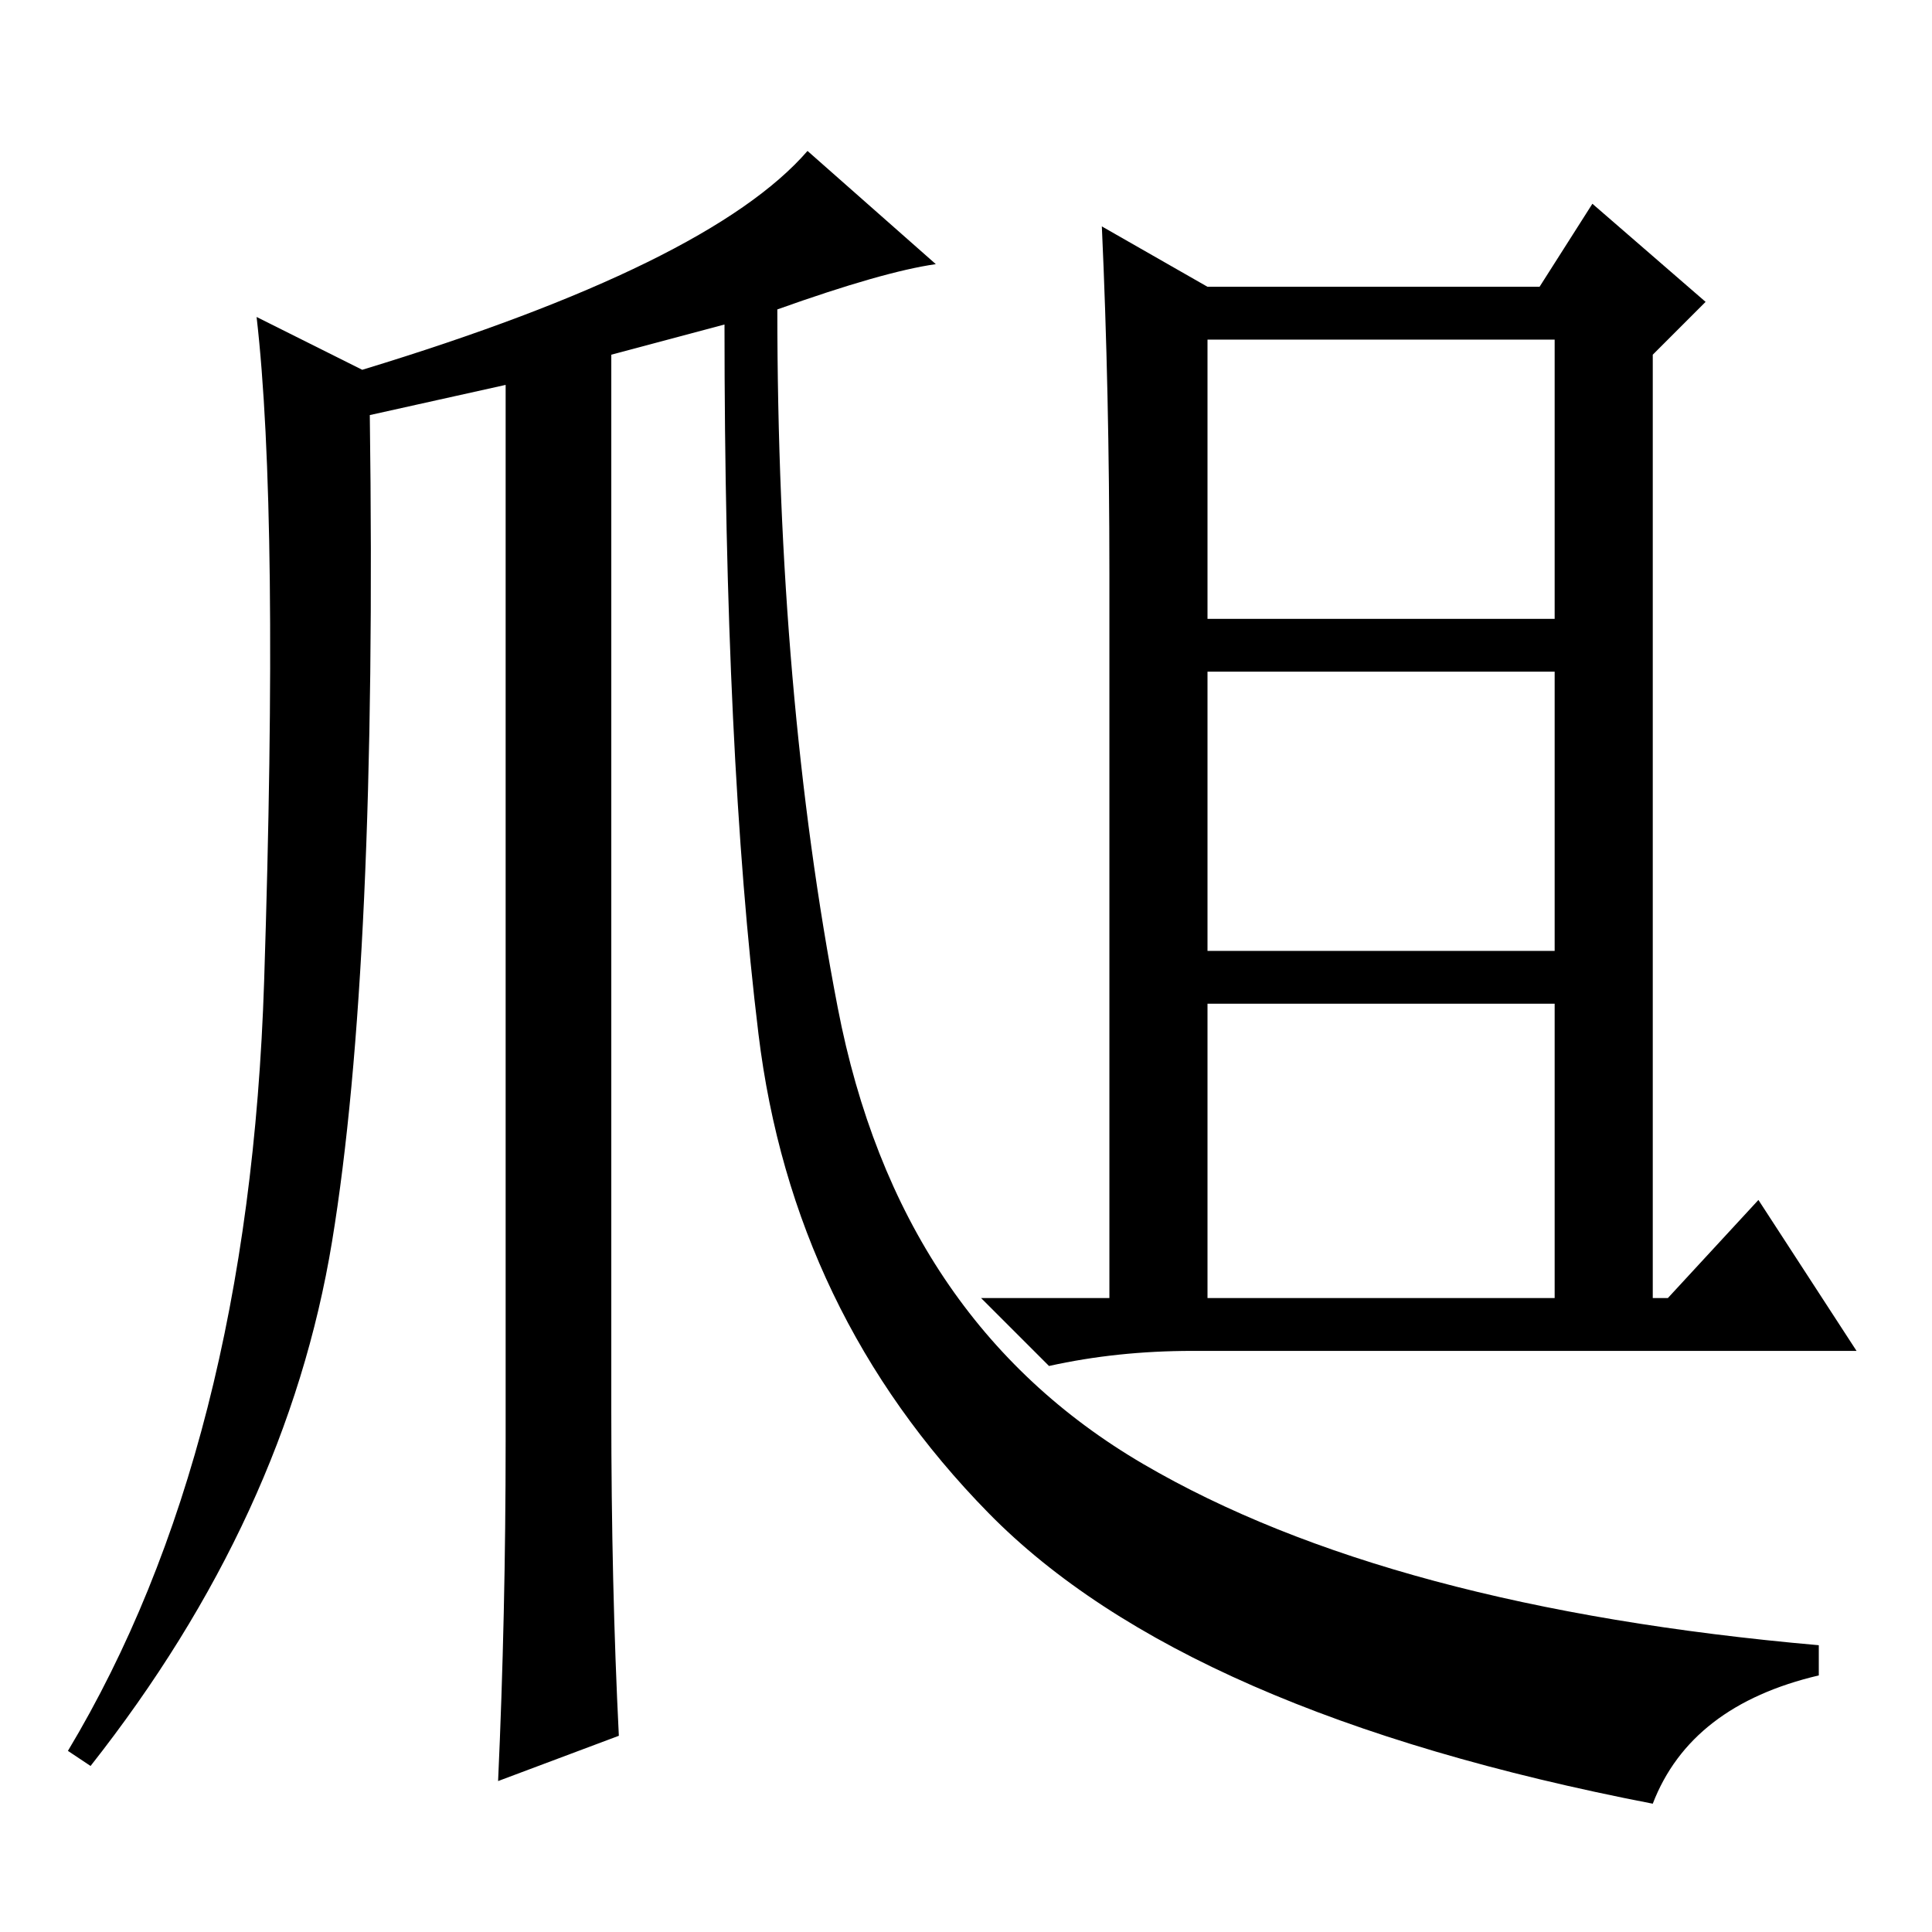 <?xml version="1.0" standalone="no"?>
<!DOCTYPE svg PUBLIC "-//W3C//DTD SVG 1.1//EN" "http://www.w3.org/Graphics/SVG/1.1/DTD/svg11.dtd" >
<svg xmlns="http://www.w3.org/2000/svg" xmlns:xlink="http://www.w3.org/1999/xlink" version="1.1" viewBox="0 -36 256 256">
  <g transform="matrix(1 0 0 -1 0 220)">
   <path fill="currentColor"
d="M107 236l17 -15q-7 -1 -21 -6q0 -51 8 -92.5t40.5 -60.5t89.5 -24v-4q-17 -4 -22 -17q-62 12 -88 38.5t-30.5 63.5t-4.5 94l-15 -4v-140q0 -23 1 -43l-16 -6q1 22 1 45v140l-18 -4q1 -73 -5 -109.5t-32 -69.5l-3 2q24 40 26 102t-1 88l14 -7q46 14 59 29zM160 218h44
l7 11l15 -13l-7 -7v-125h2l12 13l13 -20h-88q-10 0 -19 -2l-9 9h17v96q0 24 -1 46zM160 174h46v37h-46v-37zM160 130h46v37h-46v-37zM160 84h46v39h-46v-39z" />
  </g>

</svg>
